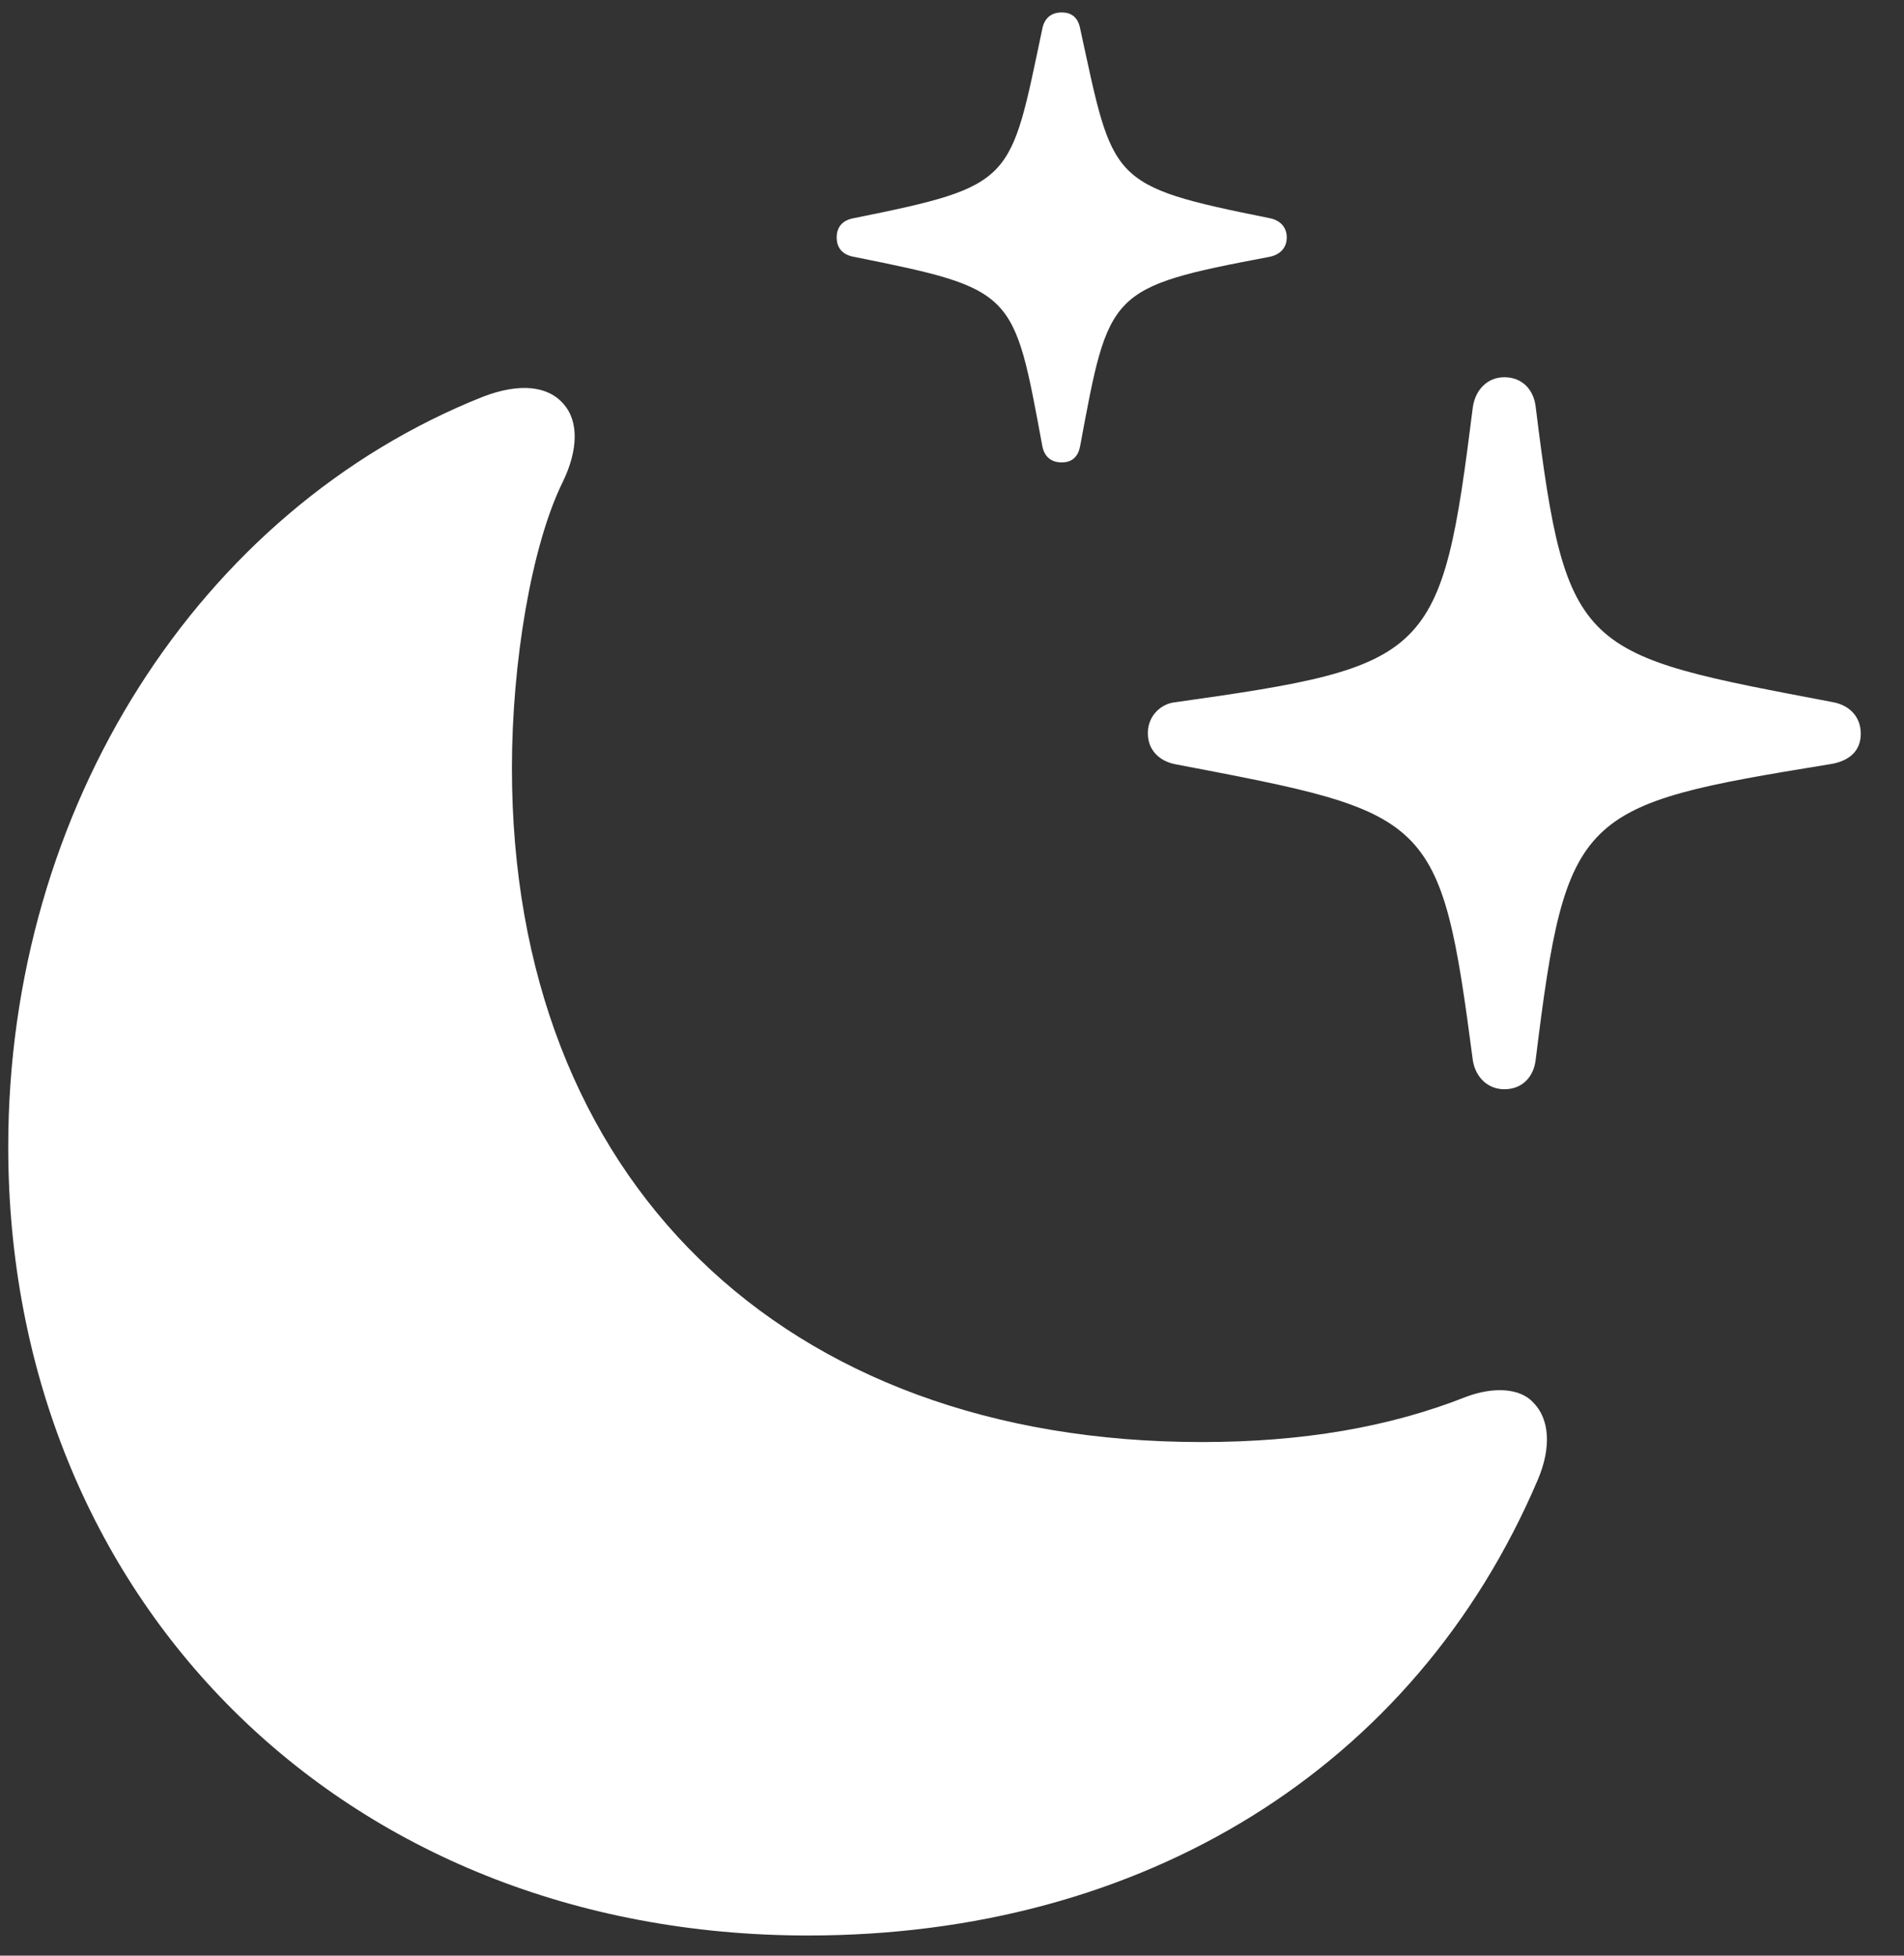 <svg width="37" height="38" viewBox="0 0 37 38" fill="none" xmlns="http://www.w3.org/2000/svg">
<rect x="0" y="0" width="37" height="38" fill="#333333" stroke="none"/>
<g id="starry moon">
<path id="Vector" d="M29.234 21.165C29.575 21.165 29.81 20.932 29.845 20.571C30.439 15.767 30.674 15.643 35.549 14.851C35.927 14.796 36.16 14.599 36.16 14.257C36.16 13.915 35.927 13.7 35.621 13.644C30.708 12.709 30.439 12.728 29.845 7.924C29.81 7.565 29.575 7.33 29.234 7.33C28.91 7.33 28.675 7.565 28.622 7.906C28.011 12.781 27.831 12.943 22.846 13.644C22.695 13.658 22.555 13.73 22.455 13.843C22.354 13.957 22.302 14.105 22.307 14.257C22.307 14.579 22.54 14.796 22.847 14.851C27.831 15.803 27.992 15.803 28.622 20.608C28.675 20.93 28.91 21.165 29.234 21.165ZM20.632 8.985C20.847 8.985 20.956 8.859 20.991 8.663C21.55 5.657 21.532 5.585 24.662 4.992C24.86 4.955 25.005 4.829 25.005 4.614C25.005 4.399 24.86 4.272 24.662 4.237C21.532 3.607 21.639 3.535 20.993 0.566C20.957 0.368 20.85 0.242 20.632 0.242C20.414 0.242 20.29 0.368 20.254 0.565C19.625 3.535 19.732 3.606 16.602 4.237C16.387 4.272 16.259 4.398 16.259 4.614C16.259 4.829 16.385 4.955 16.602 4.992C19.734 5.621 19.697 5.657 20.254 8.661C20.29 8.861 20.415 8.985 20.632 8.985ZM15.704 37.608C22.198 37.608 27.489 34.369 29.882 28.757C30.151 28.127 30.116 27.57 29.79 27.246C29.54 26.976 29.036 26.939 28.496 27.139C27.002 27.731 25.311 28.02 23.351 28.02C15.2 28.02 9.948 22.911 9.948 14.922C9.948 12.889 10.324 10.605 10.936 9.364C11.242 8.735 11.242 8.176 10.953 7.852C10.648 7.493 10.09 7.438 9.387 7.708C3.865 9.903 0.16 15.695 0.16 22.281C0.16 31.024 6.618 37.608 15.704 37.608Z" fill="white"/>
</g>
</svg>
